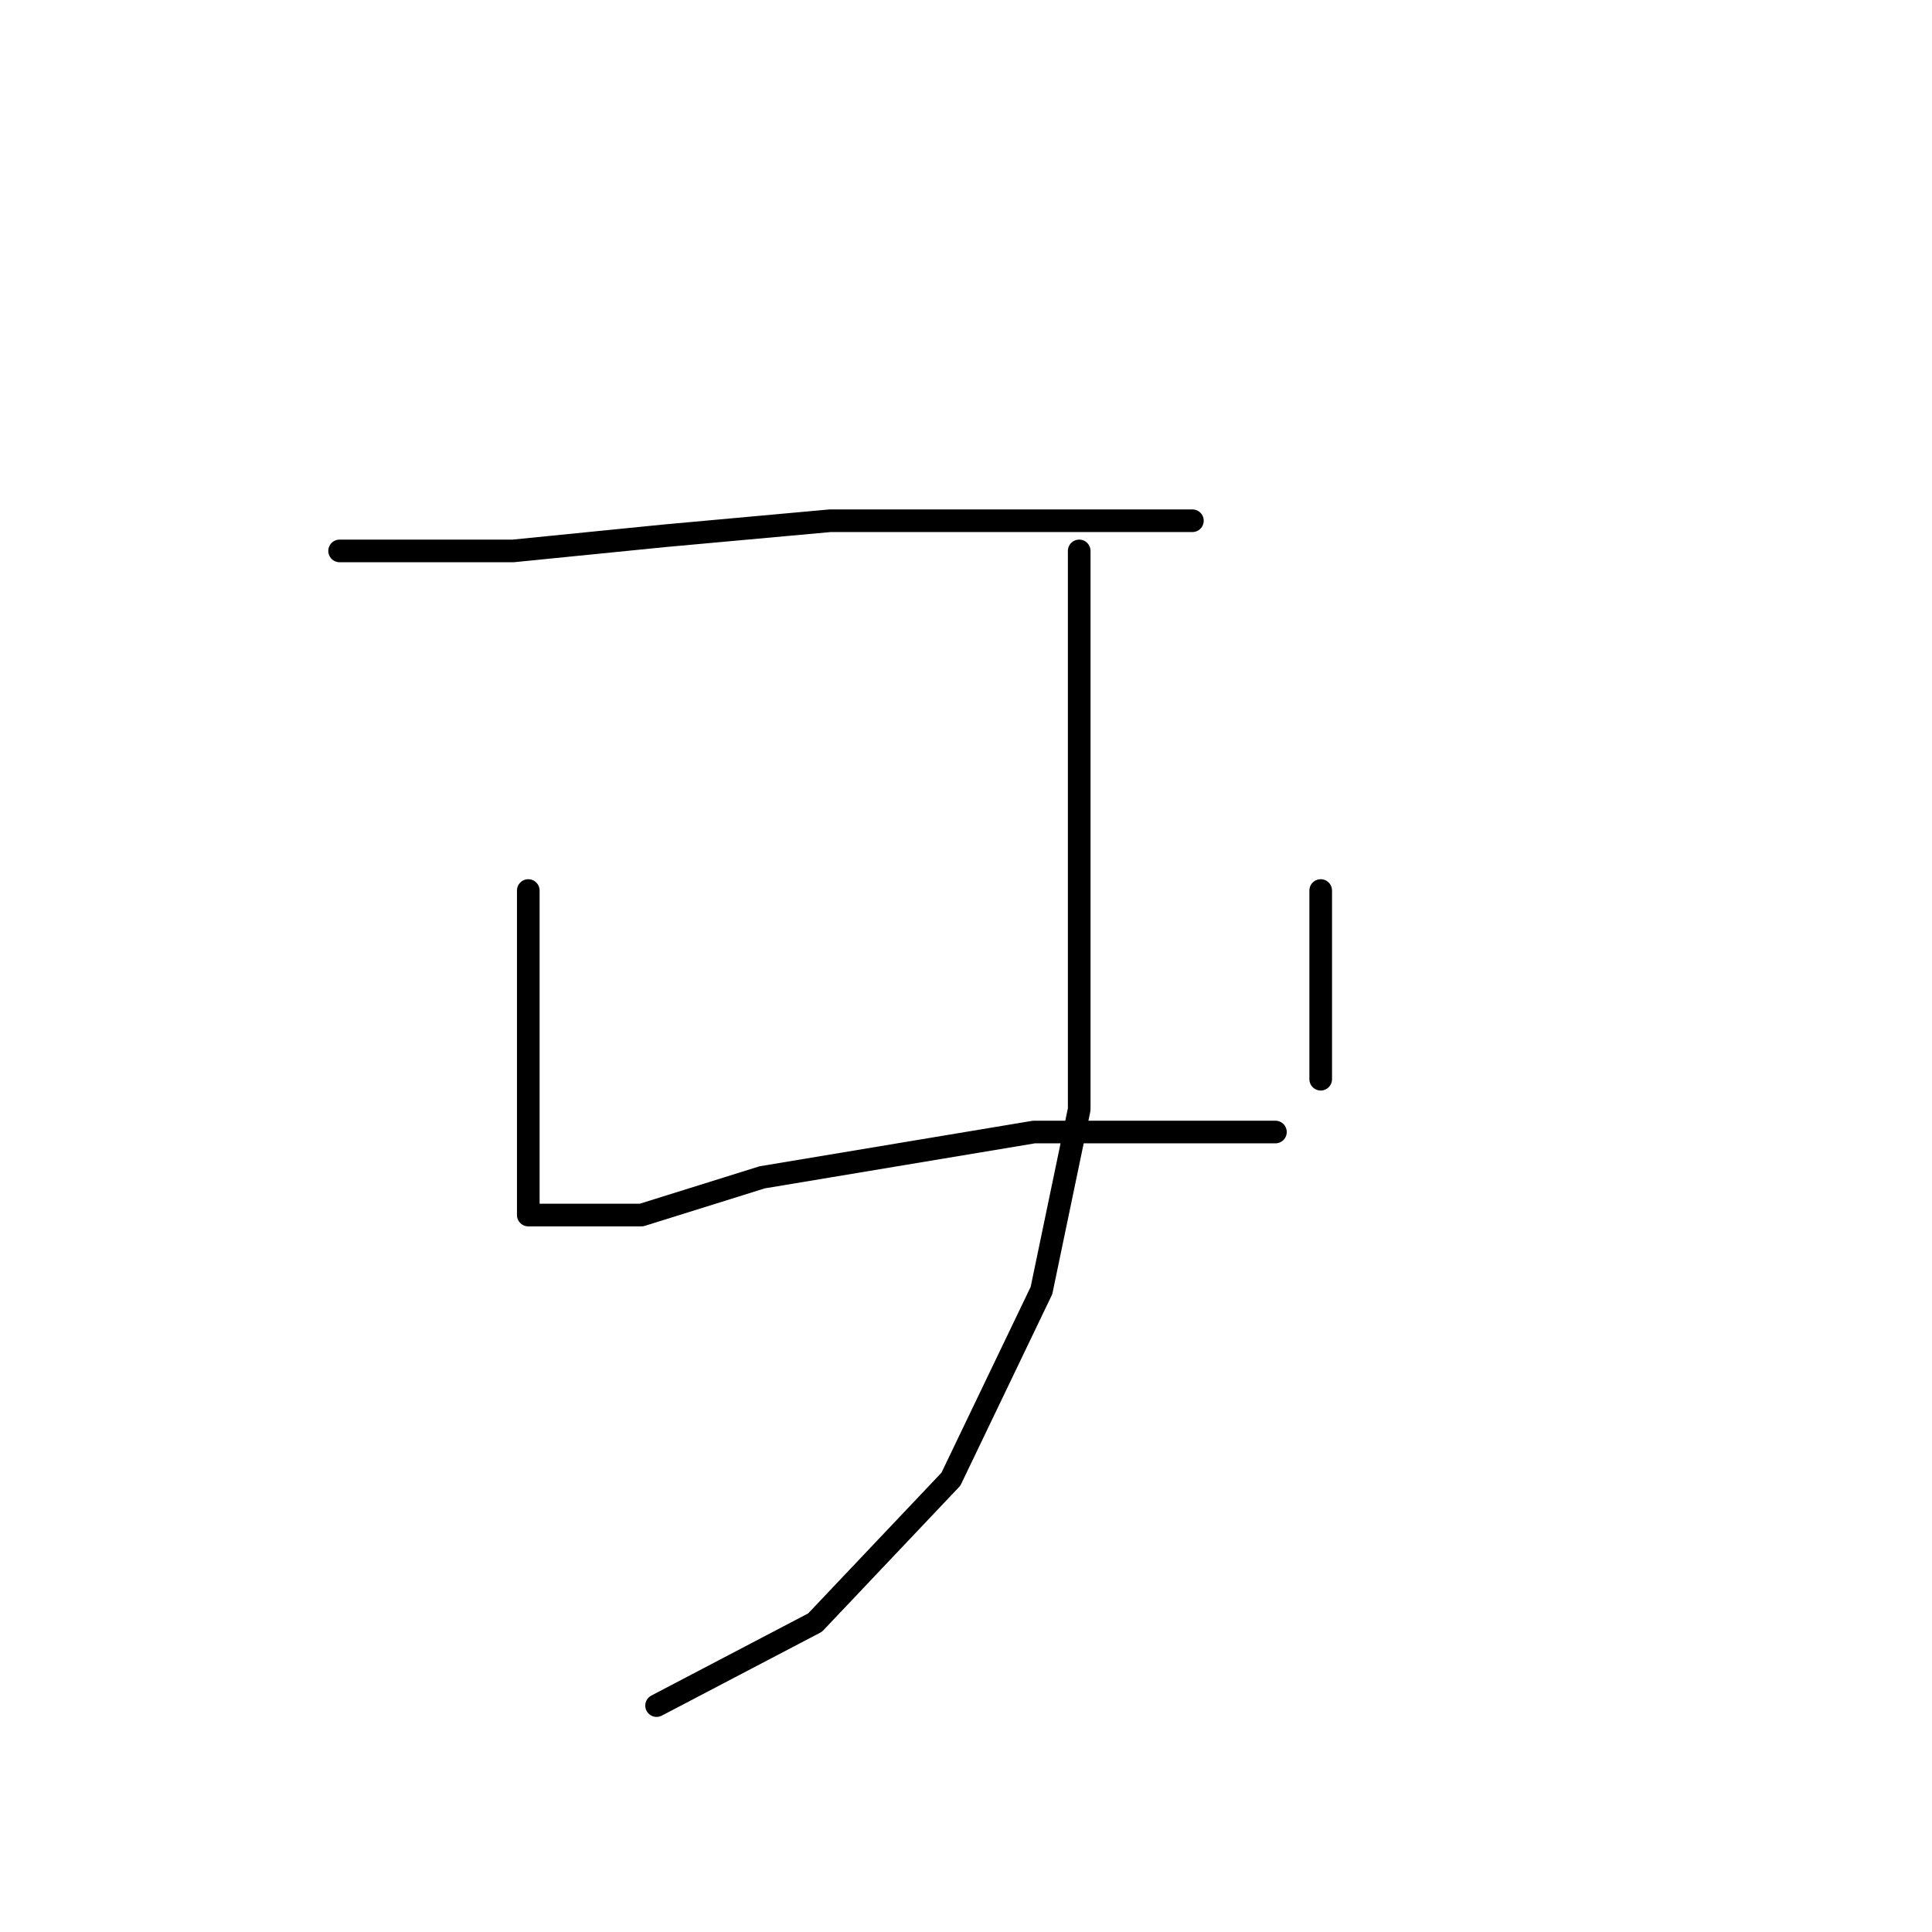 <?xml version="1.0" standalone="no"?>
    <svg width="256" height="256" xmlns="http://www.w3.org/2000/svg" version="1.1">
    <polyline stroke="black" stroke-width="3" stroke-linecap="round" fill="transparent" stroke-linejoin="round" points="45 73 53 73 61 73 68 73 88 71 110 69 130 69 147 69 157 69 158 69 158 69 " />
        <polyline stroke="black" stroke-width="3" stroke-linecap="round" fill="transparent" stroke-linejoin="round" points="70 118 70 124 70 130 70 140 70 148 70 155 70 157 70 159 70 161 73 161 85 161 101 156 119 153 137 150 151 150 163 150 169 150 169 150 " />
        <polyline stroke="black" stroke-width="3" stroke-linecap="round" fill="transparent" stroke-linejoin="round" points="175 118 175 125 175 132 175 141 175 143 175 143 " />
        <polyline stroke="black" stroke-width="3" stroke-linecap="round" fill="transparent" stroke-linejoin="round" points="143 73 143 103 143 133 143 147 138 171 126 196 108 215 87 226 87 226 " />
        </svg>